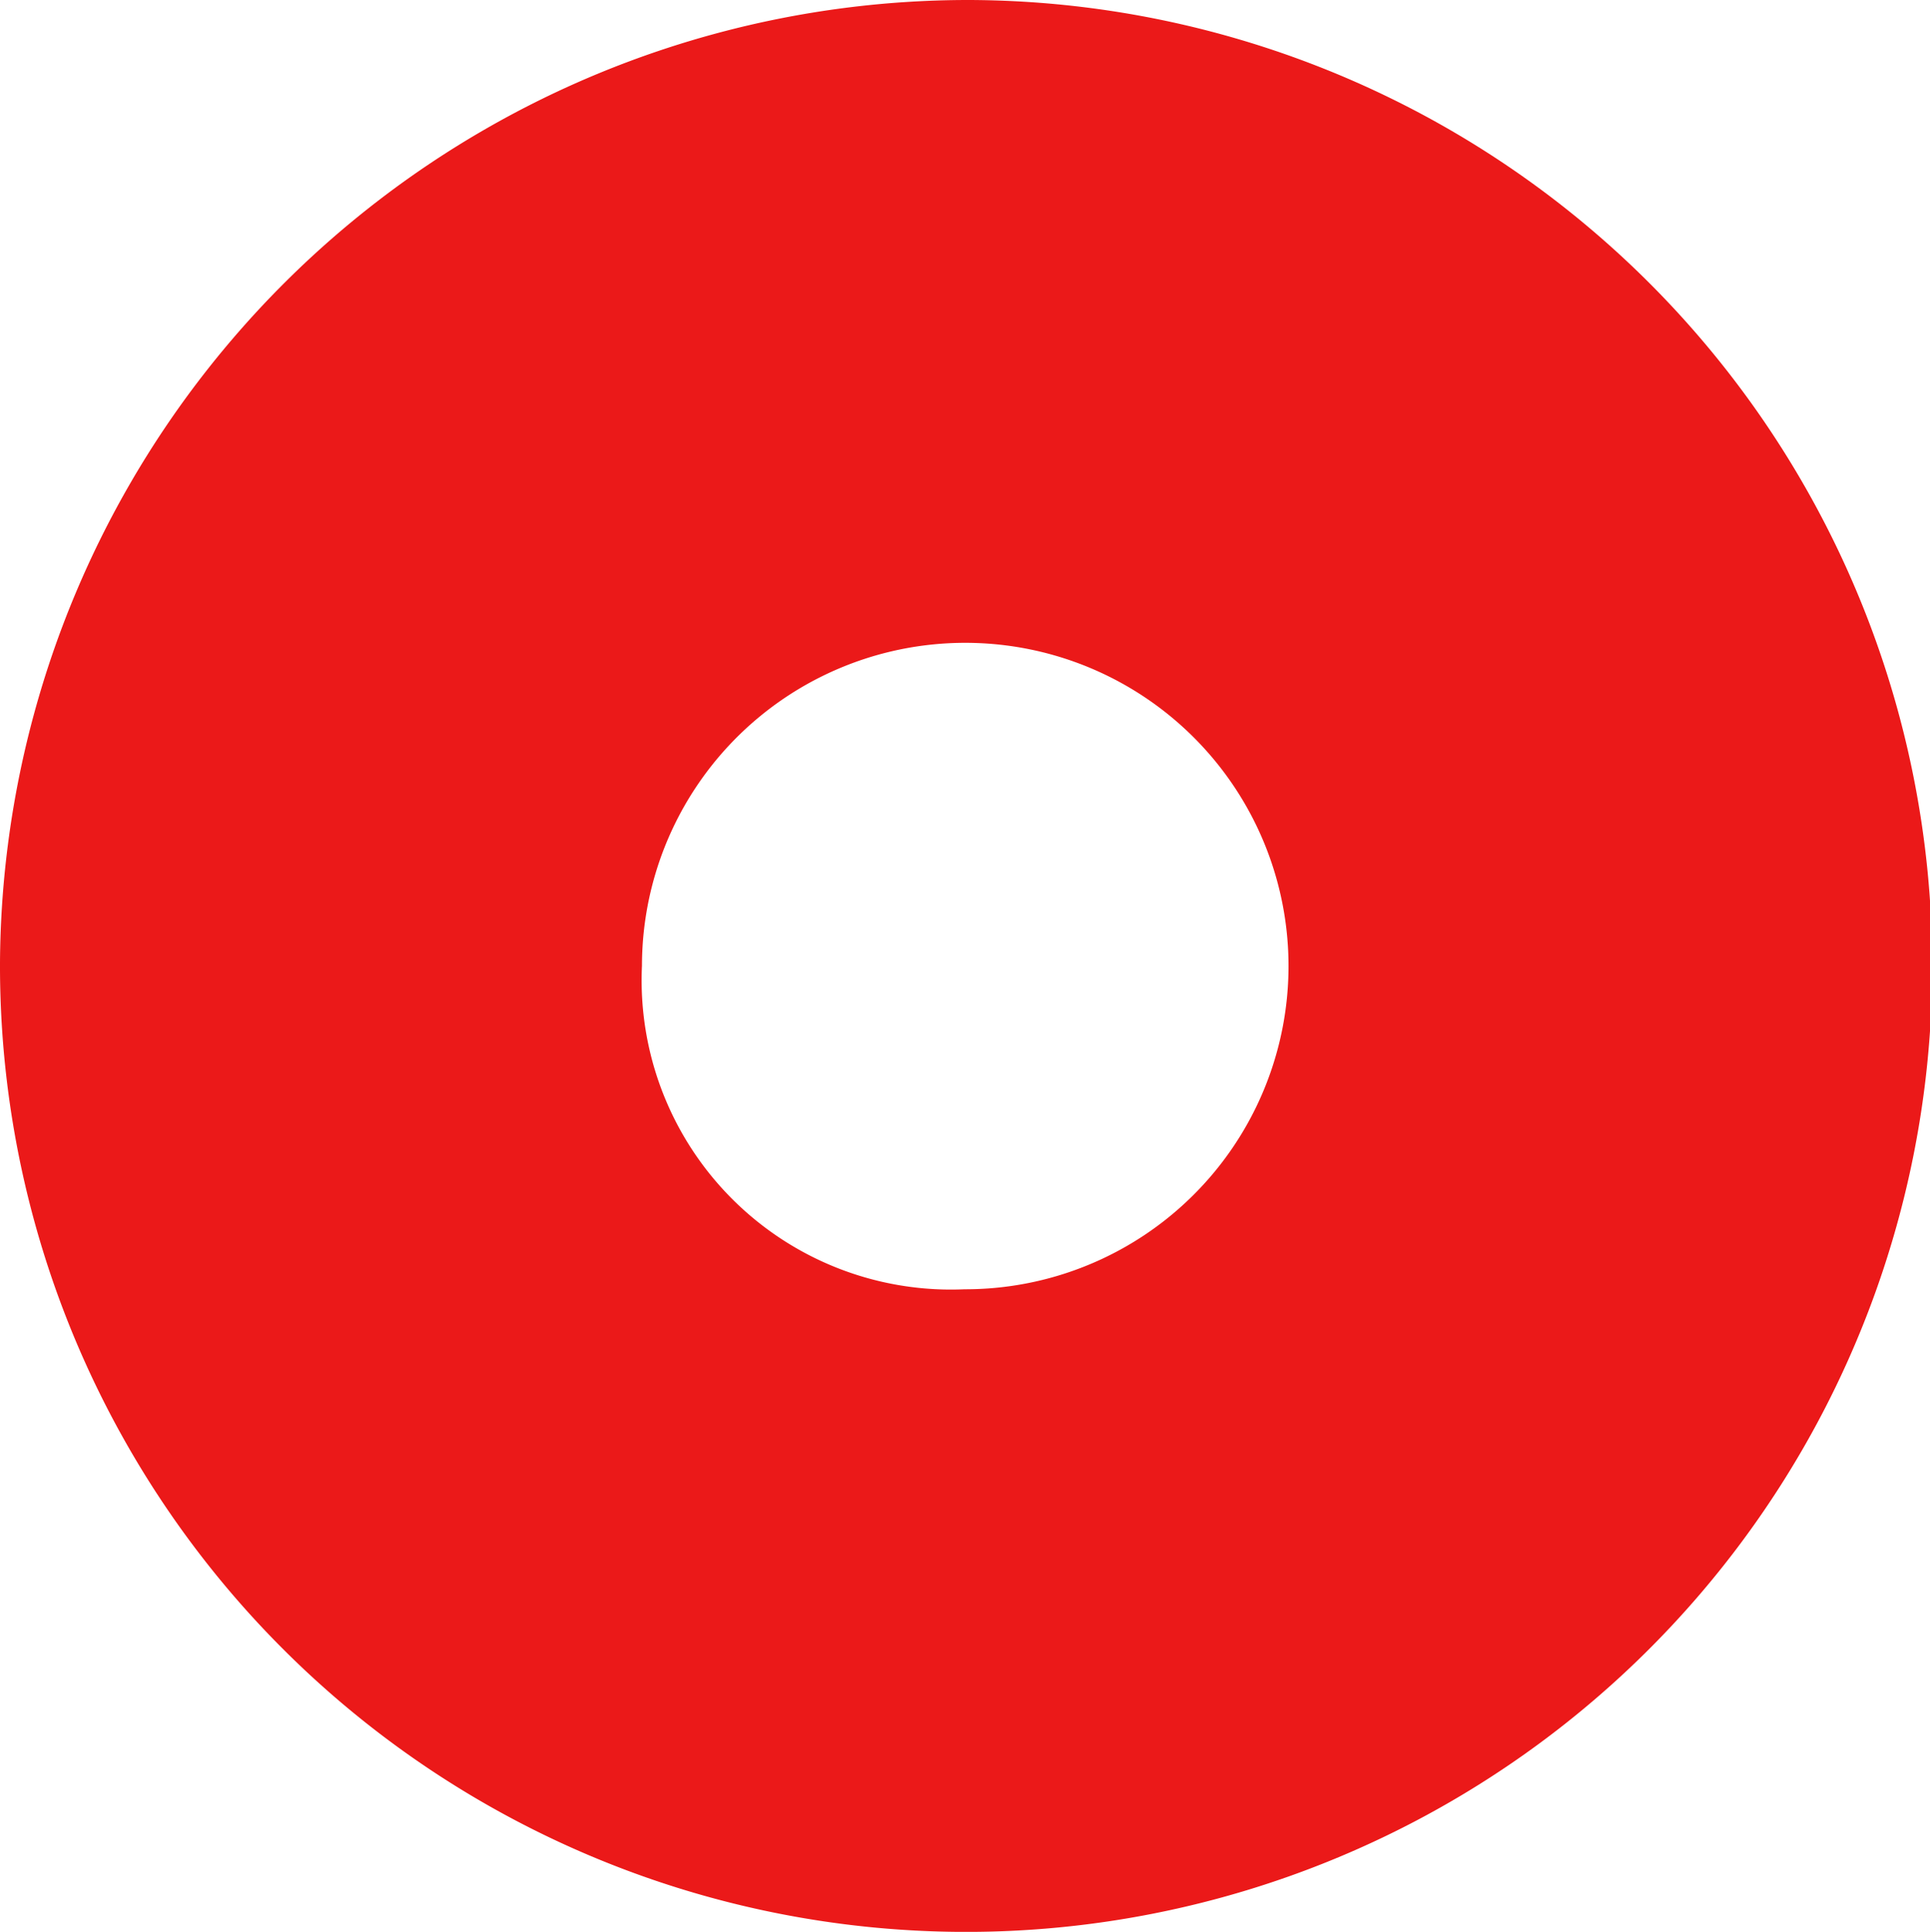 <svg xmlns="http://www.w3.org/2000/svg" width="40" height="40.045" viewBox="0 0 40 40.045">
  <path id="Path_74" data-name="Path 74" d="M1044.705,324.023a20.023,20.023,0,1,1-20.076,19.952A20.074,20.074,0,0,1,1044.705,324.023Zm-.085,26.725a6.7,6.7,0,1,0-6.686-6.706A6.41,6.41,0,0,0,1044.62,350.748Z" transform="translate(-1024.629 -324.023)" fill="#eb1919"/>
</svg>

